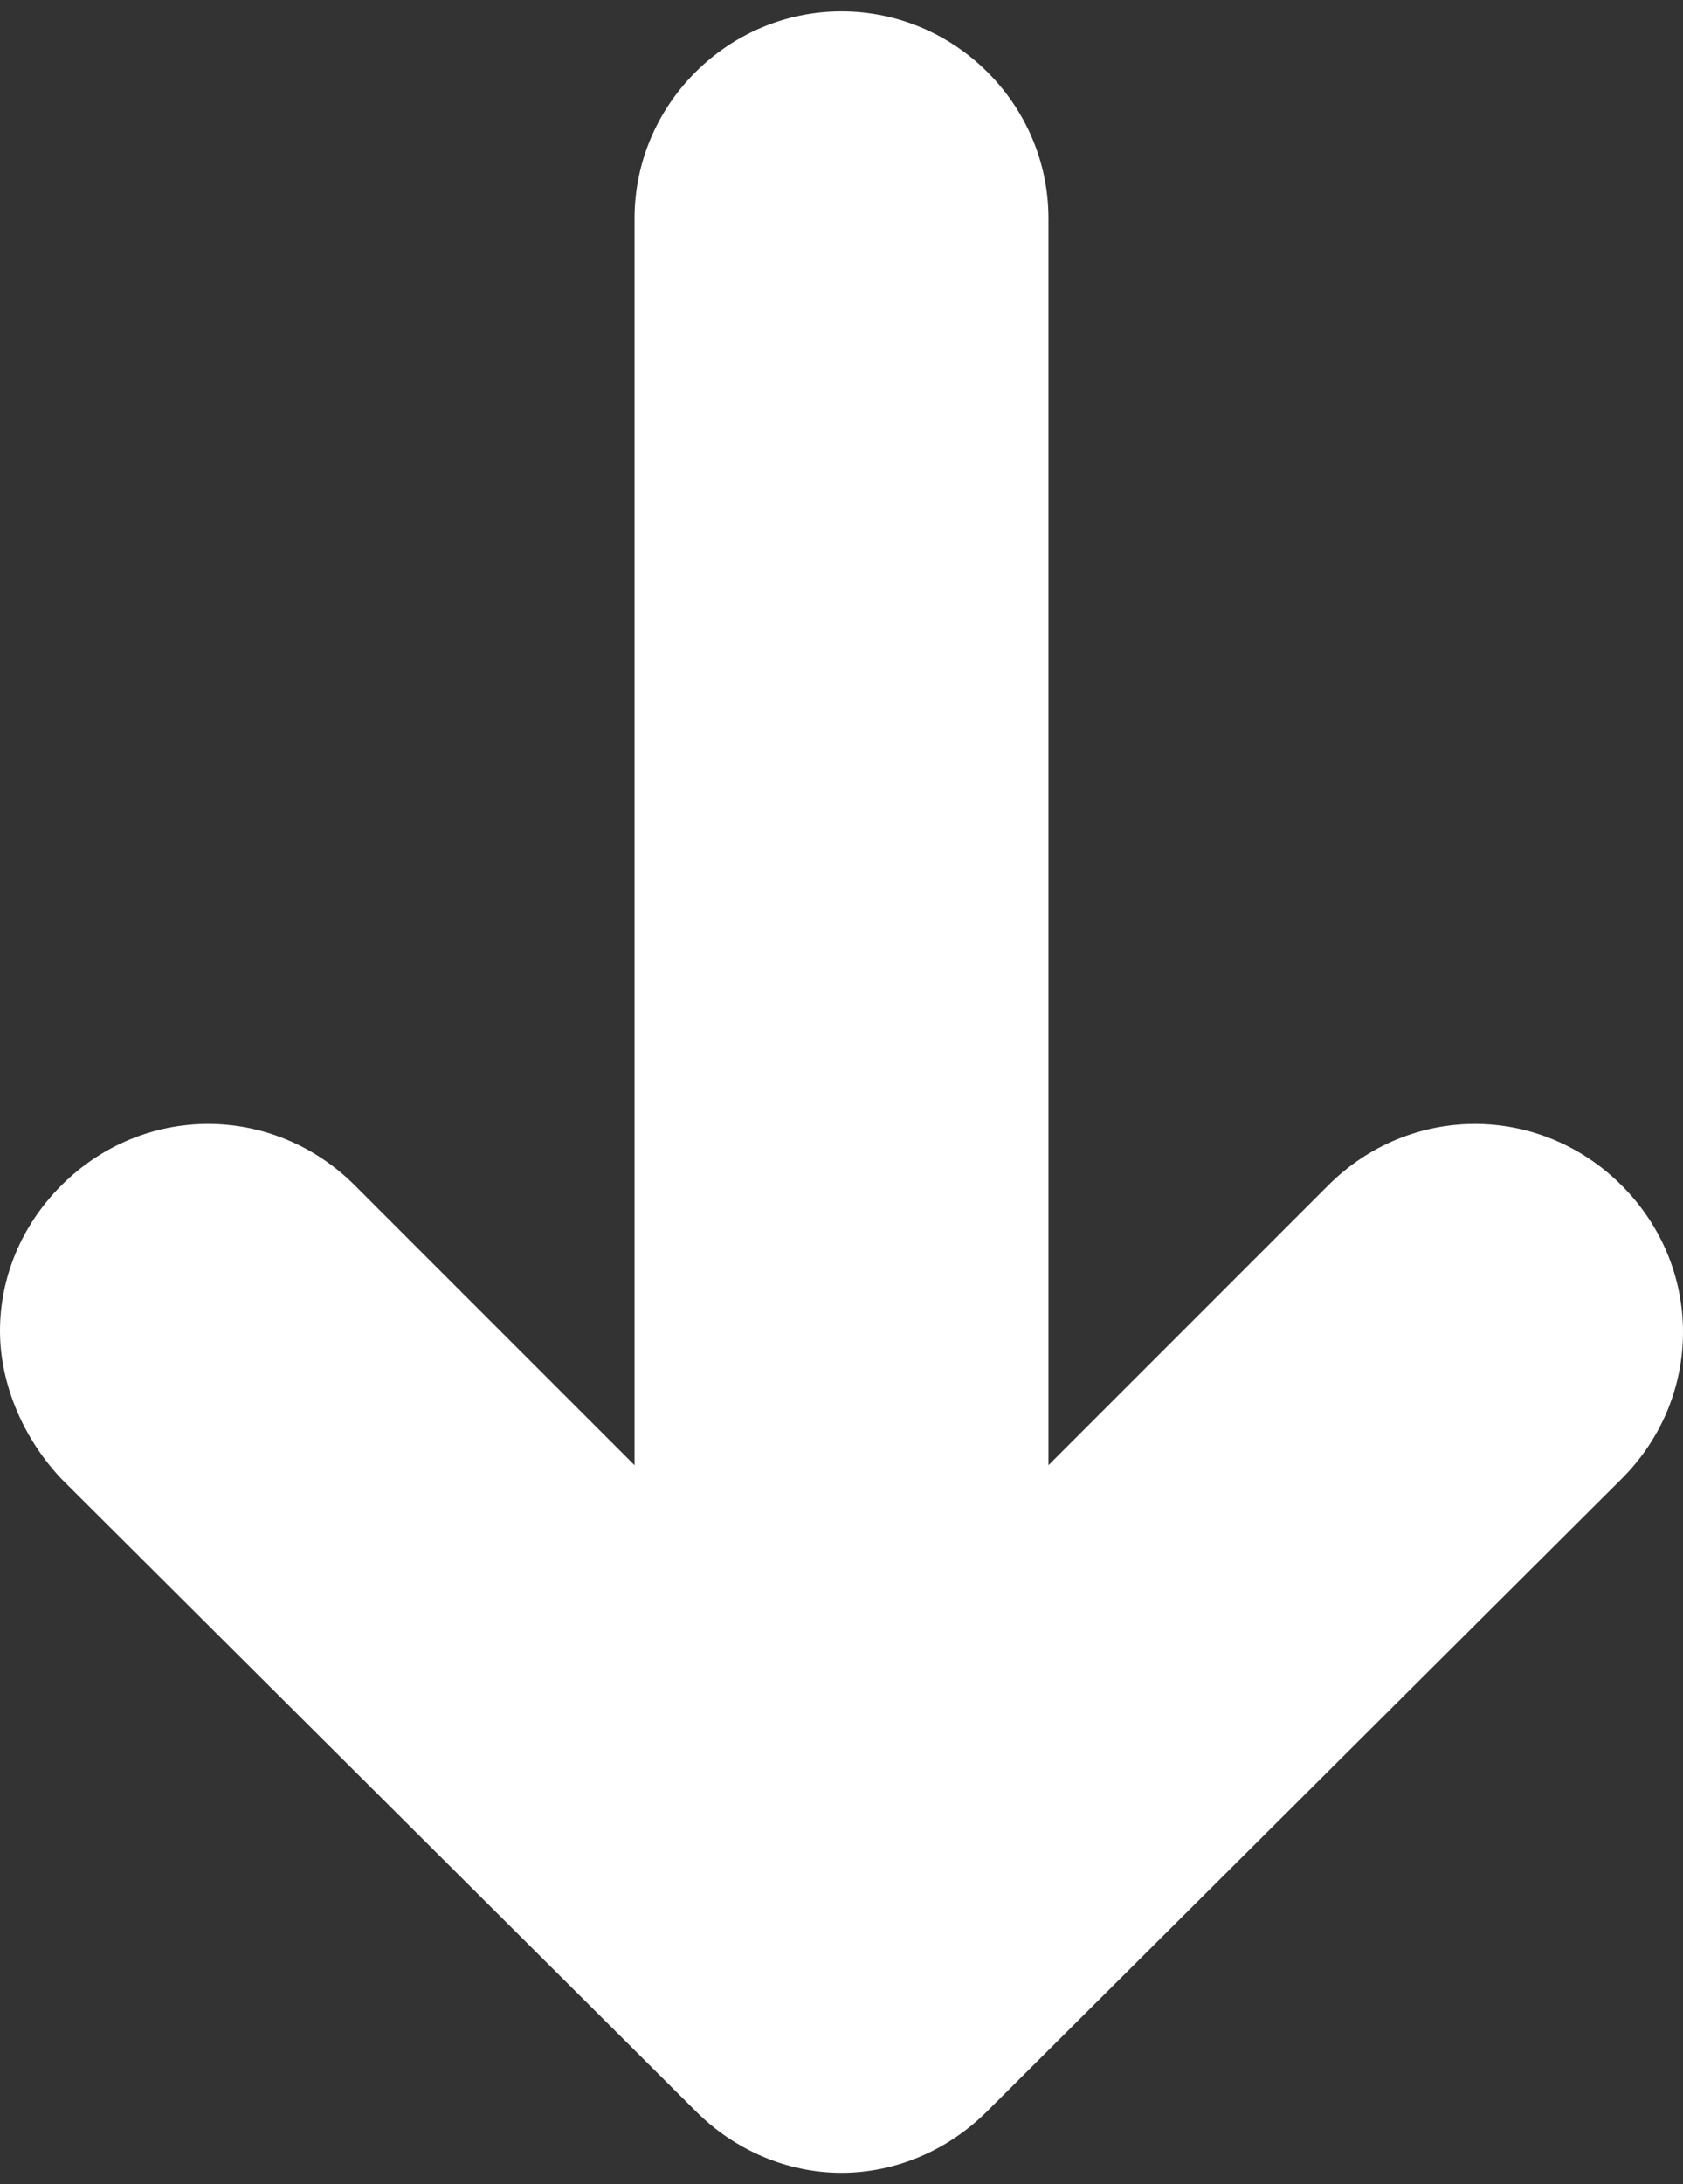 <?xml version="1.0" encoding="UTF-8" standalone="no"?>
<svg width="74px" height="96px" viewBox="0 0 74 96" version="1.1" xmlns="http://www.w3.org/2000/svg" xmlns:xlink="http://www.w3.org/1999/xlink">
    <rect x="0" y="0" width="74" height="96" fill="#333333" stroke="none"/>
    <!-- Generator: Sketch 50.2 (55047) - http://www.bohemiancoding.com/sketch -->
    <title>down-white</title>
    <desc>Created with Sketch.</desc>
    <defs></defs>
    <g id="Page-1" stroke="none" stroke-width="1" fill="none" fill-rule="evenodd">
        <path d="M30.6,3.2 L2.7,31 C-0.9,34.6 -0.9,40.3 2.7,43.9 C6.3,47.5 12,47.5 15.6,43.9 L27.9,31.6 L27.9,86.4 C27.9,91.4 32,95.5 37,95.5 C42,95.5 46.1,91.4 46.1,86.4 L46.1,31.6 L58.4,43.9 C62,47.5 67.7,47.5 71.3,43.9 C73.1,42.1 74,39.8 74,37.5 C74,35.2 73,32.8 71.3,31 L43.4,3.2 C41.7,1.5 39.4,0.5 37,0.5 C34.6,0.5 32.3,1.5 30.6,3.2 Z" id="down-white" fill="#FFFFFF" fill-rule="nonzero" transform="translate(37, 48) rotate(-180) translate(-37, -48) "></path>
    </g>
</svg>